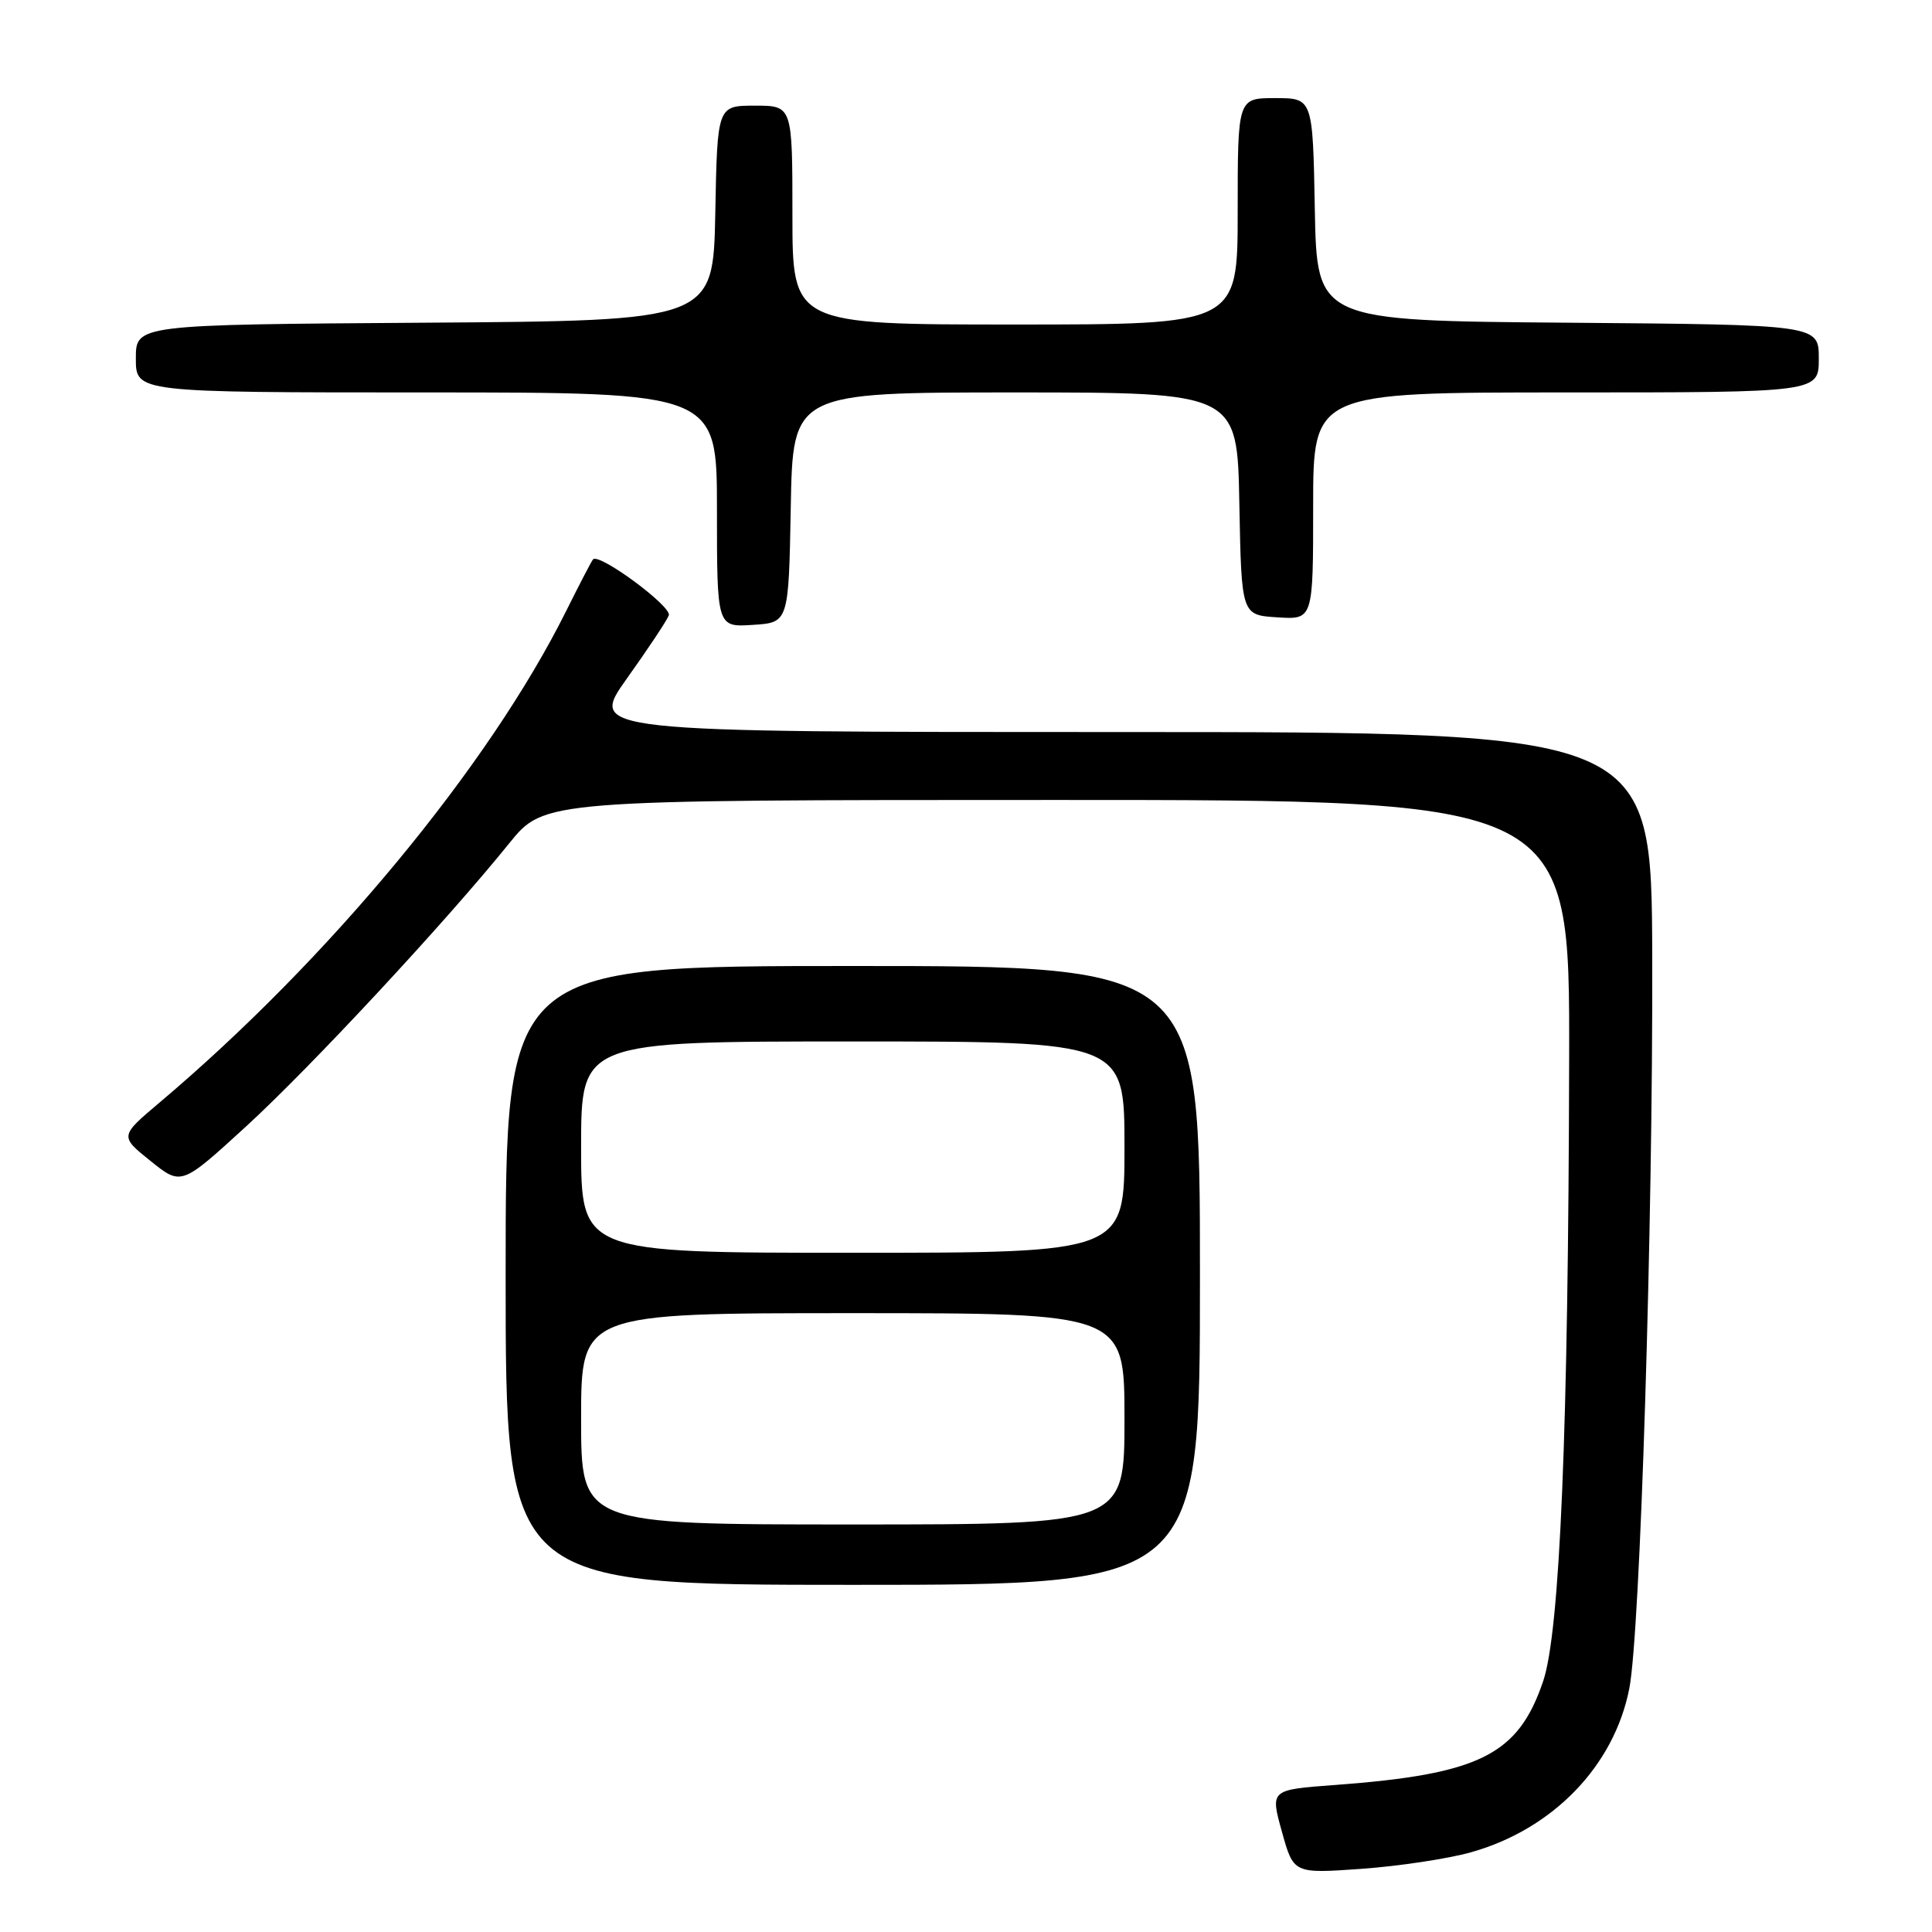<?xml version="1.0" encoding="UTF-8" standalone="no"?>
<!DOCTYPE svg PUBLIC "-//W3C//DTD SVG 1.1//EN" "http://www.w3.org/Graphics/SVG/1.1/DTD/svg11.dtd" >
<svg xmlns="http://www.w3.org/2000/svg" xmlns:xlink="http://www.w3.org/1999/xlink" version="1.1" viewBox="0 0 256 256">
 <g >
 <path fill="currentColor"
d=" M 194.94 245.43 C 205.78 242.37 213.88 233.99 215.89 223.74 C 217.34 216.40 219.03 162.23 218.93 126.75 C 218.84 97.00 218.84 97.00 148.42 97.00 C 78.01 97.00 78.01 97.00 83.07 89.90 C 85.86 85.99 88.36 82.23 88.62 81.54 C 89.07 80.38 79.39 73.23 78.58 74.12 C 78.39 74.33 76.78 77.42 75.00 81.00 C 64.76 101.54 43.57 127.15 21.18 146.06 C 15.86 150.55 15.86 150.55 19.94 153.83 C 24.02 157.11 24.02 157.11 32.54 149.32 C 41.17 141.42 59.00 122.24 67.47 111.75 C 72.11 106.00 72.11 106.00 140.05 106.00 C 208.00 106.00 208.00 106.00 207.92 140.25 C 207.82 189.59 206.70 216.21 204.47 222.79 C 201.15 232.56 196.06 235.09 176.91 236.52 C 168.31 237.15 168.31 237.15 169.86 242.71 C 171.40 248.27 171.40 248.27 180.40 247.63 C 185.34 247.28 191.89 246.29 194.94 245.43 Z  M 159.00 169.00 C 159.00 128.00 159.00 128.00 113.00 128.00 C 67.00 128.00 67.00 128.00 67.00 169.00 C 67.00 210.00 67.00 210.00 113.00 210.00 C 159.00 210.00 159.00 210.00 159.00 169.00 Z  M 104.78 67.25 C 105.05 52.00 105.05 52.00 134.50 52.00 C 163.95 52.00 163.95 52.00 164.22 66.75 C 164.50 81.50 164.50 81.50 169.25 81.80 C 174.00 82.11 174.00 82.11 174.00 67.05 C 174.00 52.00 174.00 52.00 207.50 52.00 C 241.00 52.00 241.00 52.00 241.00 47.51 C 241.00 43.03 241.00 43.03 207.75 42.76 C 174.50 42.50 174.50 42.50 174.22 27.75 C 173.95 13.00 173.95 13.00 168.97 13.00 C 164.00 13.00 164.00 13.00 164.00 28.00 C 164.00 43.00 164.00 43.00 134.50 43.00 C 105.00 43.00 105.00 43.00 105.00 28.50 C 105.00 14.00 105.00 14.00 100.03 14.00 C 95.05 14.00 95.05 14.00 94.78 28.25 C 94.50 42.50 94.50 42.50 56.25 42.76 C 18.00 43.02 18.00 43.02 18.00 47.51 C 18.00 52.00 18.00 52.00 56.50 52.00 C 95.00 52.00 95.00 52.00 95.00 67.55 C 95.00 83.11 95.00 83.11 99.75 82.80 C 104.50 82.50 104.50 82.50 104.78 67.25 Z  M 77.00 188.00 C 77.00 174.00 77.00 174.00 113.00 174.00 C 149.00 174.00 149.00 174.00 149.00 188.00 C 149.00 202.00 149.00 202.00 113.00 202.00 C 77.00 202.00 77.00 202.00 77.00 188.00 Z  M 77.00 152.00 C 77.00 138.00 77.00 138.00 113.00 138.00 C 149.00 138.00 149.00 138.00 149.00 152.00 C 149.00 166.00 149.00 166.00 113.00 166.00 C 77.00 166.00 77.00 166.00 77.00 152.00 Z "/>
</g>
</svg>